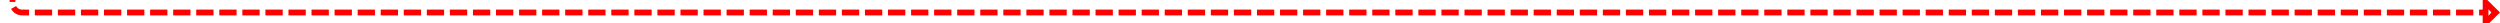 ﻿<?xml version="1.0" encoding="utf-8"?>
<svg version="1.1" xmlns:xlink="http://www.w3.org/1999/xlink" width="1301px" height="12px" preserveAspectRatio="xMinYMid meet" viewBox="2197 1443  1301 10" xmlns="http://www.w3.org/2000/svg">
  <path d="M 2203.5 1194  L 2203.5 1443  A 5 5 0 0 0 2208.5 1448.5 L 3491 1448.5  " stroke-width="3" stroke-dasharray="9,3" stroke="#ff0000" fill="none" />
  <path d="M 3489 1457.4  L 3498 1448.5  L 3489 1439.6  L 3489 1457.4  Z M 3492 1450.2  L 3492 1446.8  L 3493.5 1448.5  L 3492 1450.2  Z " fill-rule="nonzero" fill="#ff0000" stroke="none" />
</svg>